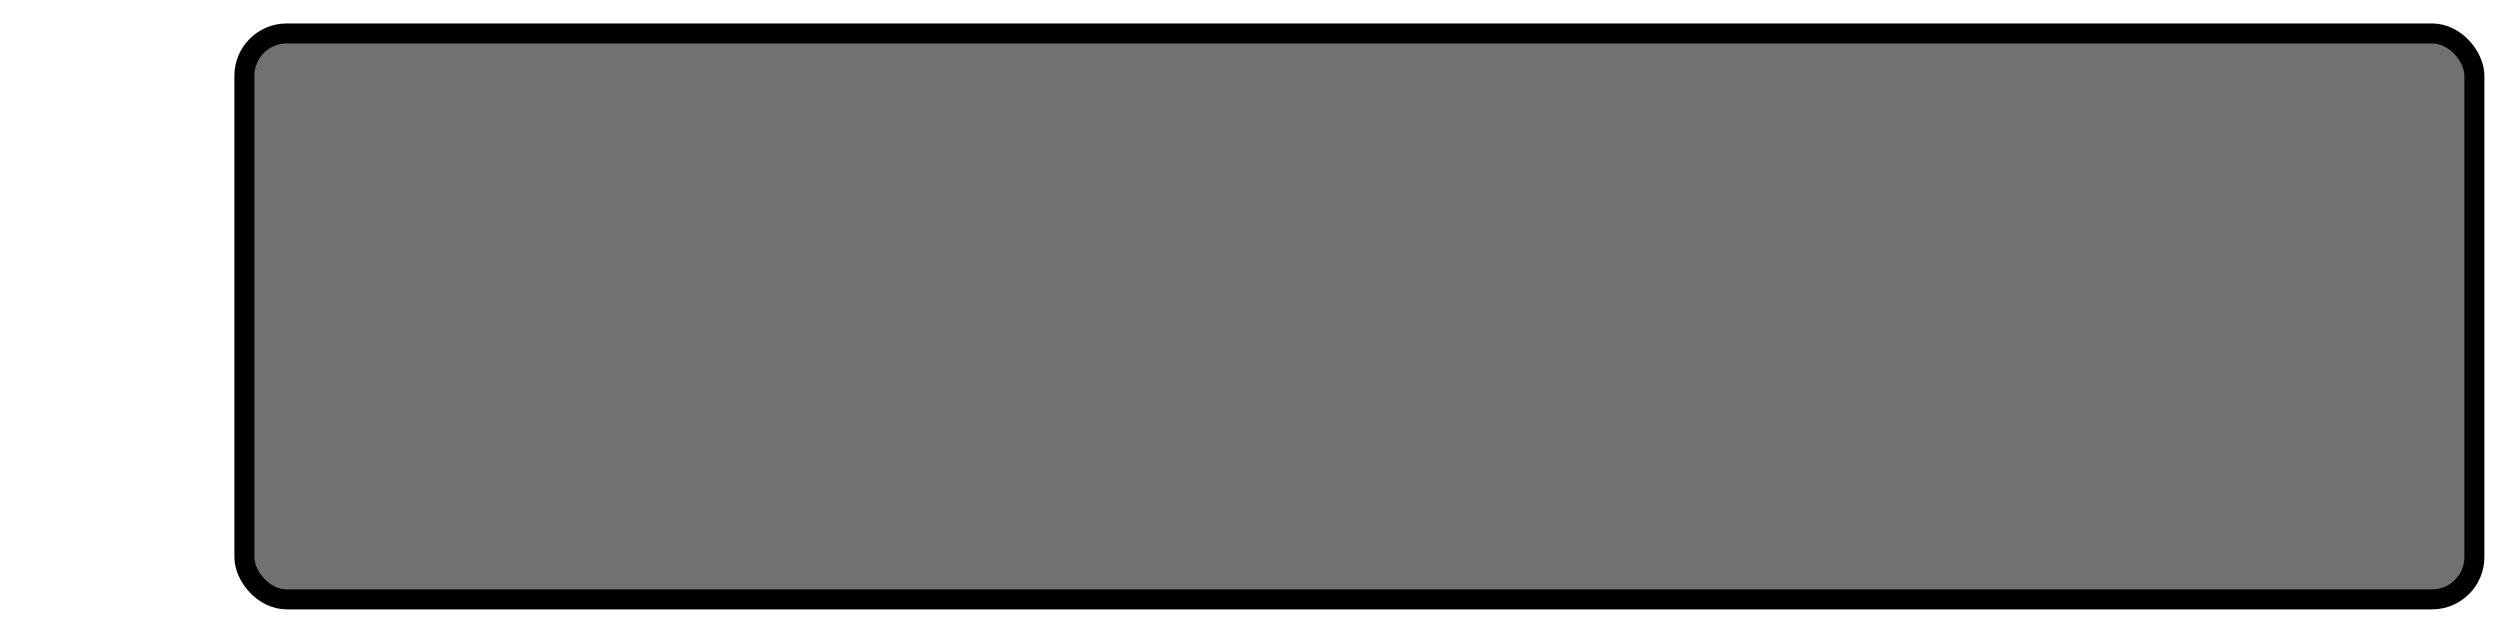 <?xml version="1.0" encoding="UTF-8" standalone="no"?>
<!-- Created with Inkscape (http://www.inkscape.org/) -->

<svg
   xmlns:osb="http://www.openswatchbook.org/uri/2009/osb"
   xmlns:dc="http://purl.org/dc/elements/1.1/"
   xmlns:cc="http://creativecommons.org/ns#"
   xmlns:rdf="http://www.w3.org/1999/02/22-rdf-syntax-ns#"
   xmlns:svg="http://www.w3.org/2000/svg"
   xmlns="http://www.w3.org/2000/svg"
   xmlns:xlink="http://www.w3.org/1999/xlink"
   xmlns:sodipodi="http://sodipodi.sourceforge.net/DTD/sodipodi-0.dtd"
   xmlns:inkscape="http://www.inkscape.org/namespaces/inkscape"
   width="320"
   height="80"
   id="svg2"
   version="1.1"
   inkscape:version="0.48.2 r9819"
   sodipodi:docname="Background-land.svg"
   inkscape:export-filename="C:\Users\Benoit\Dropbox\Projets\Workspace\OmnilogieAndroid\res\drawable\background.png"
   inkscape:export-xdpi="90"
   inkscape:export-ydpi="90">
  <defs
     id="defs4">
    <linearGradient
       id="linearGradient3781">
      <stop
         style="stop-color:#000000;stop-opacity:0.377;"
         offset="0"
         id="stop3783" />
      <stop
         style="stop-color:#000000;stop-opacity:0.508;"
         offset="1"
         id="stop3785" />
    </linearGradient>
    <linearGradient
       id="linearGradient3755"
       osb:paint="solid">
      <stop
         style="stop-color:#000000;stop-opacity:1;"
         offset="0"
         id="stop3757" />
    </linearGradient>
    <linearGradient
       inkscape:collect="always"
       xlink:href="#linearGradient3755"
       id="linearGradient3759"
       x1="28.284"
       y1="993.268"
       x2="309.612"
       y2="993.268"
       gradientUnits="userSpaceOnUse"
       gradientTransform="matrix(1.015,0,0,0.717,2.582,300.561)" />
  </defs>
  <sodipodi:namedview
     id="base"
     pagecolor="#ffffff"
     bordercolor="#666666"
     borderopacity="1.0"
     inkscape:pageopacity="0.0"
     inkscape:pageshadow="2"
     inkscape:zoom="1.979899"
     inkscape:cx="125.54636"
     inkscape:cy="58.24732"
     inkscape:document-units="px"
     inkscape:current-layer="layer1"
     showgrid="false"
     inkscape:window-width="1280"
     inkscape:window-height="1002"
     inkscape:window-x="1272"
     inkscape:window-y="-8"
     inkscape:window-maximized="1" />
  <g
     inkscape:label="Calque 1"
     inkscape:groupmode="layer"
     id="layer1"
     transform="translate(0,-972.362)">
    <rect
       style="fill:#717171;fill-opacity:1;stroke:url(#linearGradient3759);stroke-width:2.559;stroke-linecap:round;stroke-linejoin:round;stroke-miterlimit:4;stroke-dasharray:none"
       id="rect2985"
       width="285.441"
       height="72.441"
       x="31.28"
       y="976.642"
       inkscape:transform-center-x="9.2052277"
       inkscape:transform-center-y="-4.7912263"
       ry="5.421"
       inkscape:export-xdpi="90"
       inkscape:export-ydpi="90"
       inkscape:export-filename="C:\Users\Benoit\Dropbox\Projets\Workspace\OmnilogieAndroid\res\drawable\rect2985.png" />
  </g>
</svg>
